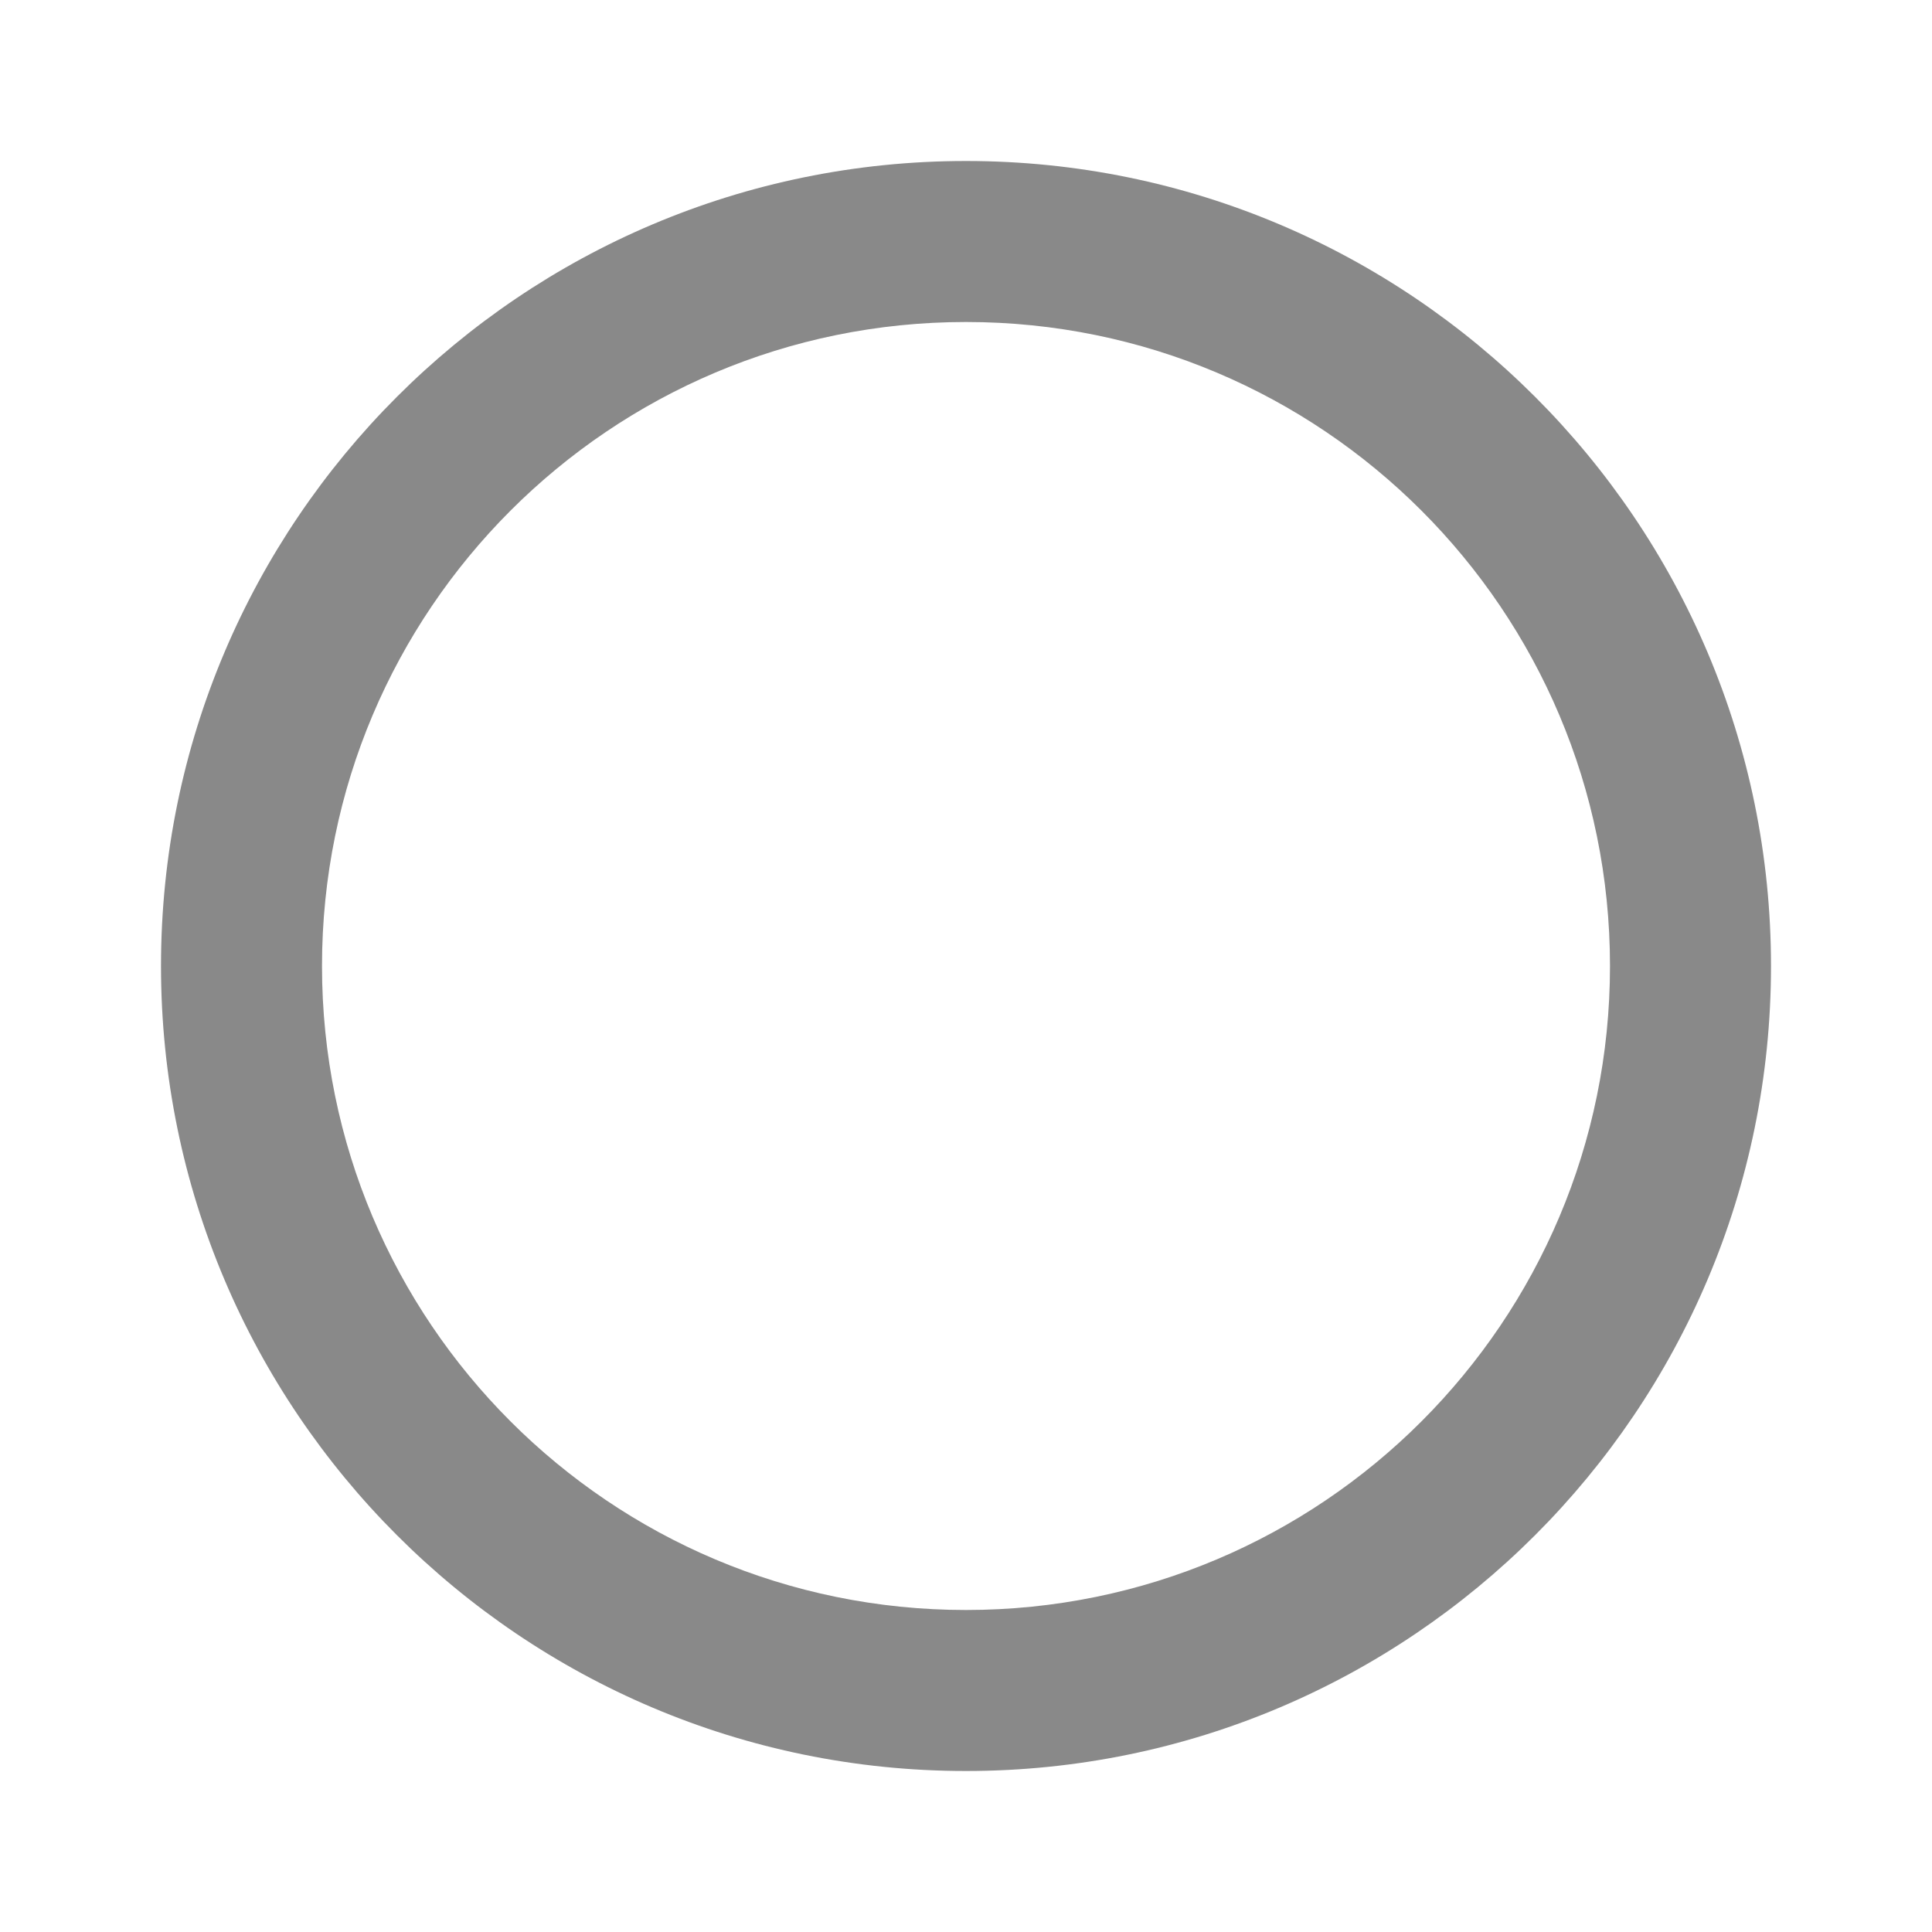 <svg xmlns="http://www.w3.org/2000/svg" width="24" height="24" viewBox="0 0 24 24"><path fill="#252525" d="M12 2C6.48 2 2 6.48 2 12s4.48 10 10 10 10-4.48 10-10S17.52 2 12 2zm0 18c-4.42 0-8-3.58-8-8s3.58-8 8-8 8 3.58 8 8-3.58 8-8 8z" opacity=".54"/></svg>
